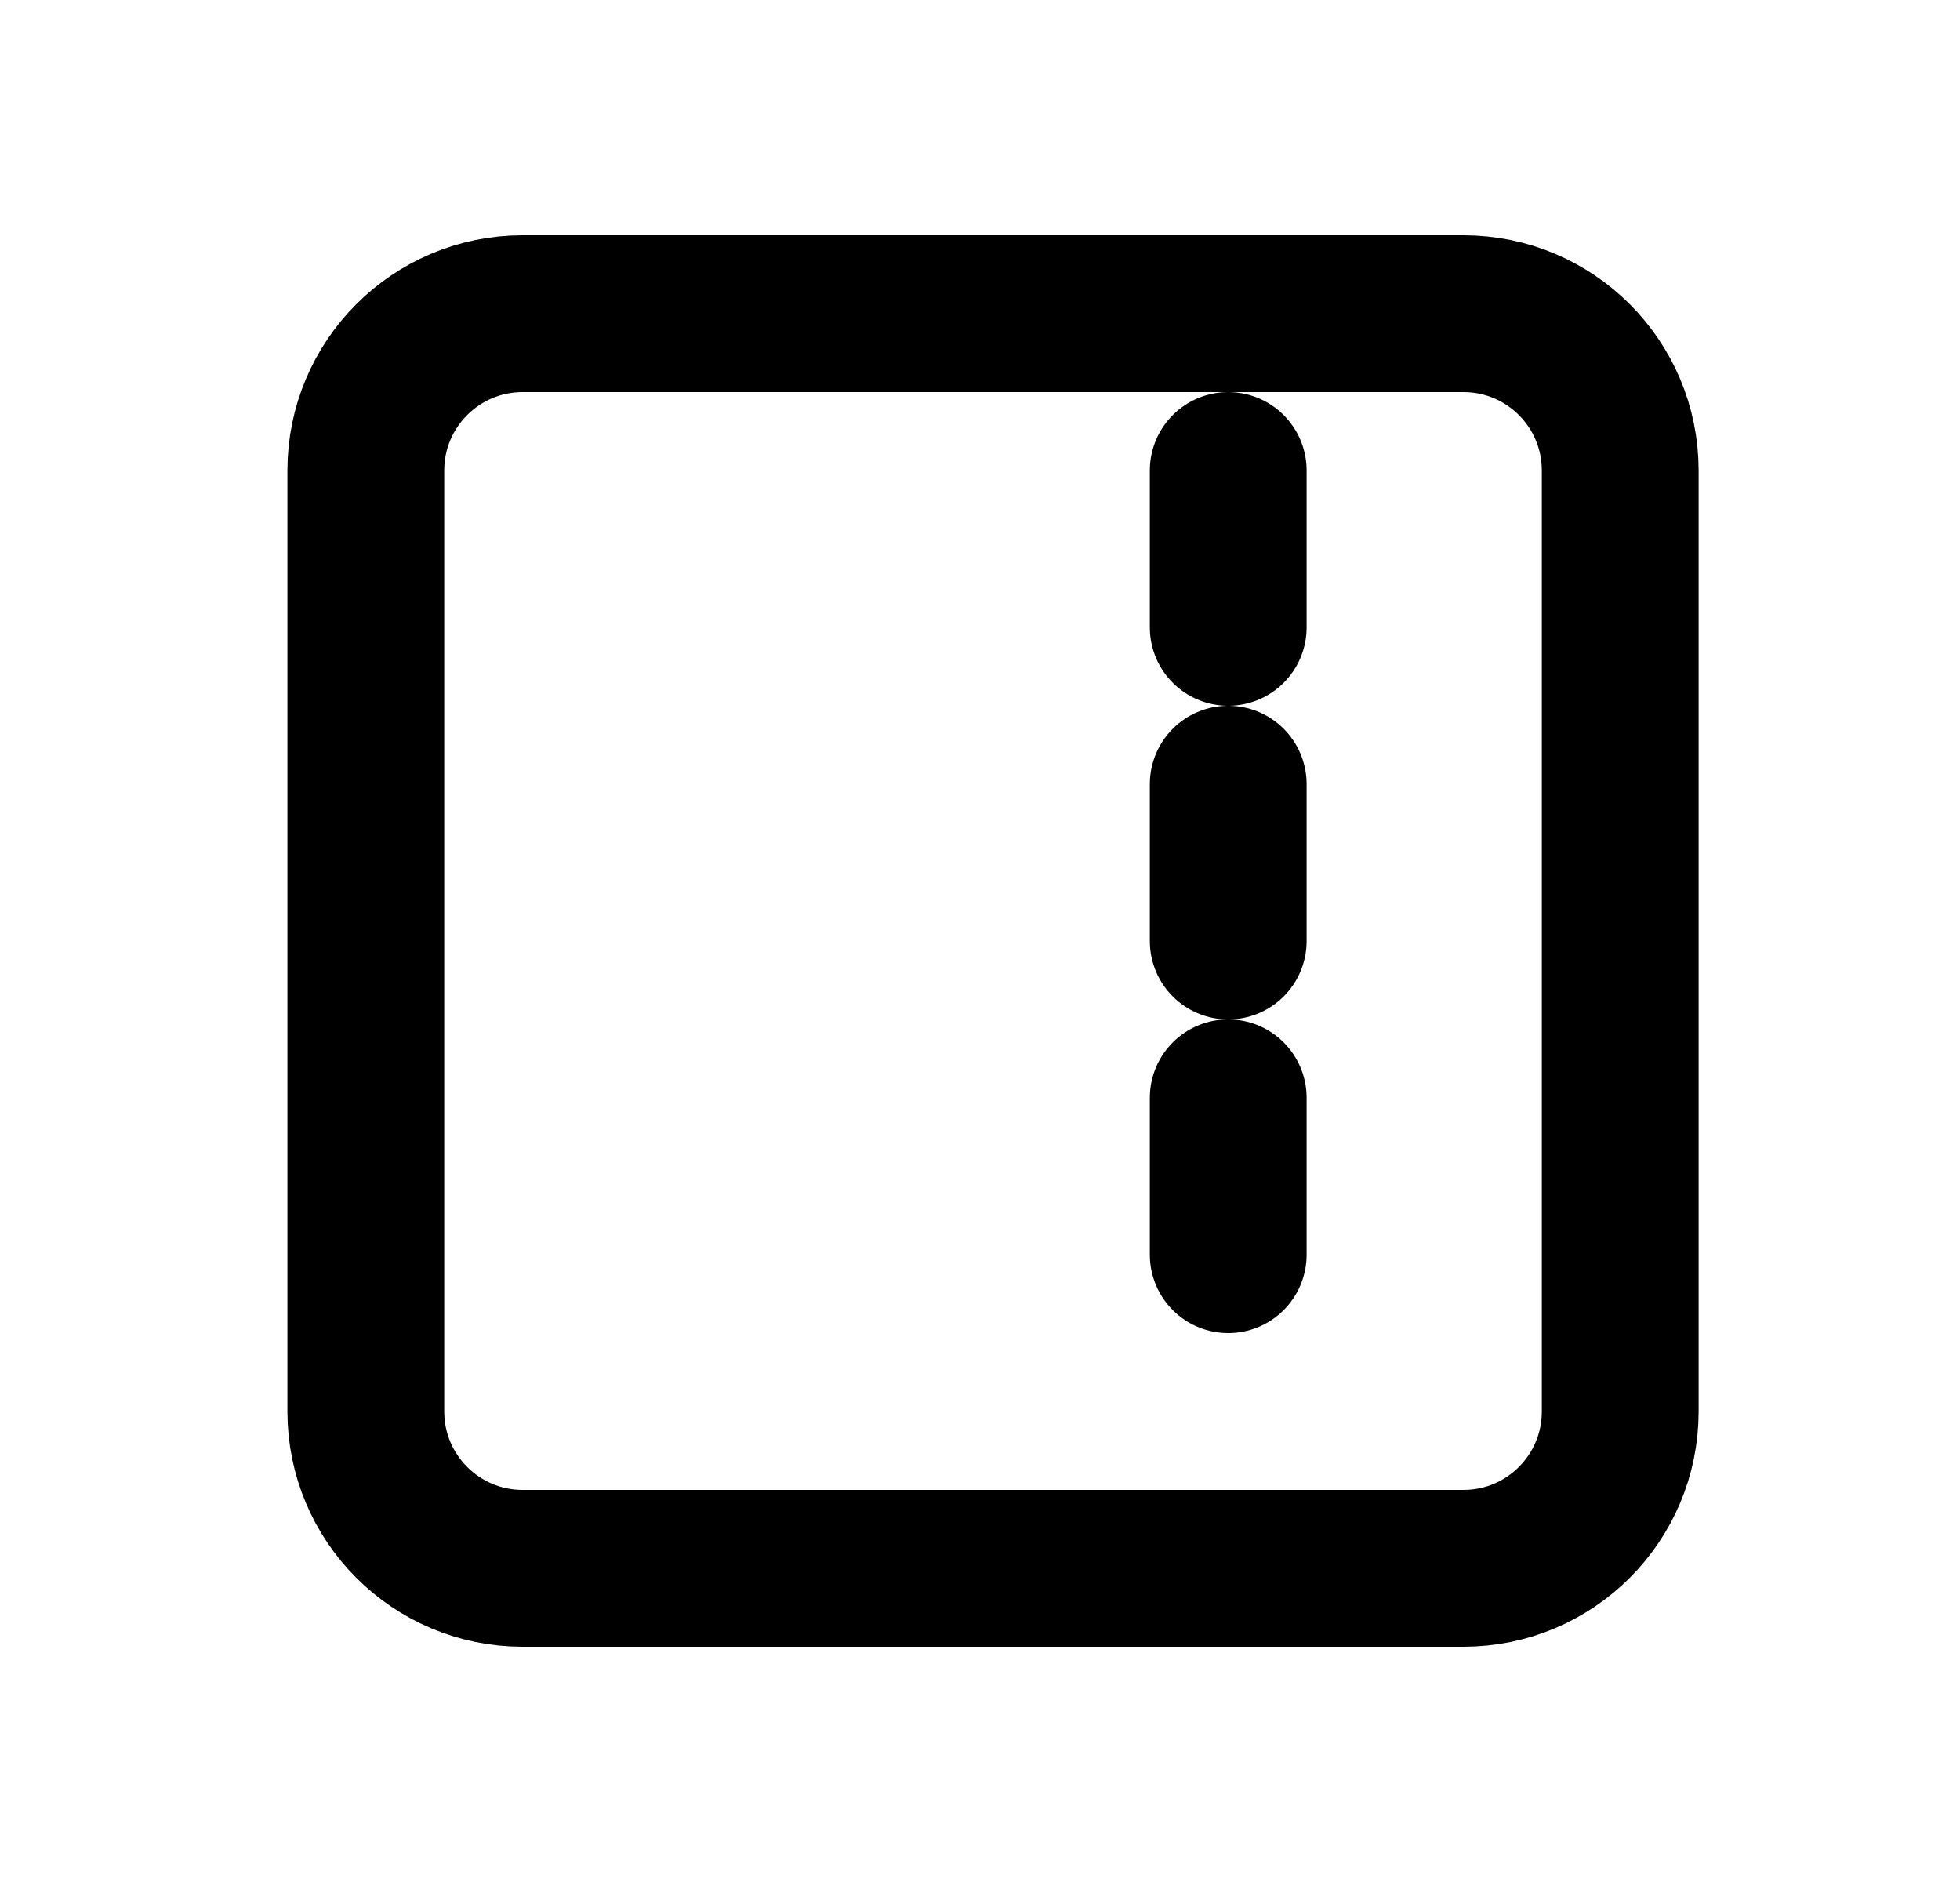 <svg width="25" height="24" viewBox="0 0 25 24" fill="none" xmlns="http://www.w3.org/2000/svg">
  <path d="M15.666 8V6M15.666 12V10M15.666 16V14" stroke="currentColor" stroke-width="2" stroke-linecap="round"/>
  <path d="M4.666 8V6C4.666 4.895 5.562 4 6.666 4H18.666C19.771 4 20.666 4.895 20.666 6V8M4.666 8V16M4.666 16V18C4.666 19.105 5.562 20 6.666 20H18.666C19.771 20 20.666 19.105 20.666 18V16M20.666 16V8" stroke="currentColor" stroke-width="2" stroke-linecap="round" stroke-linejoin="round"/>
</svg>